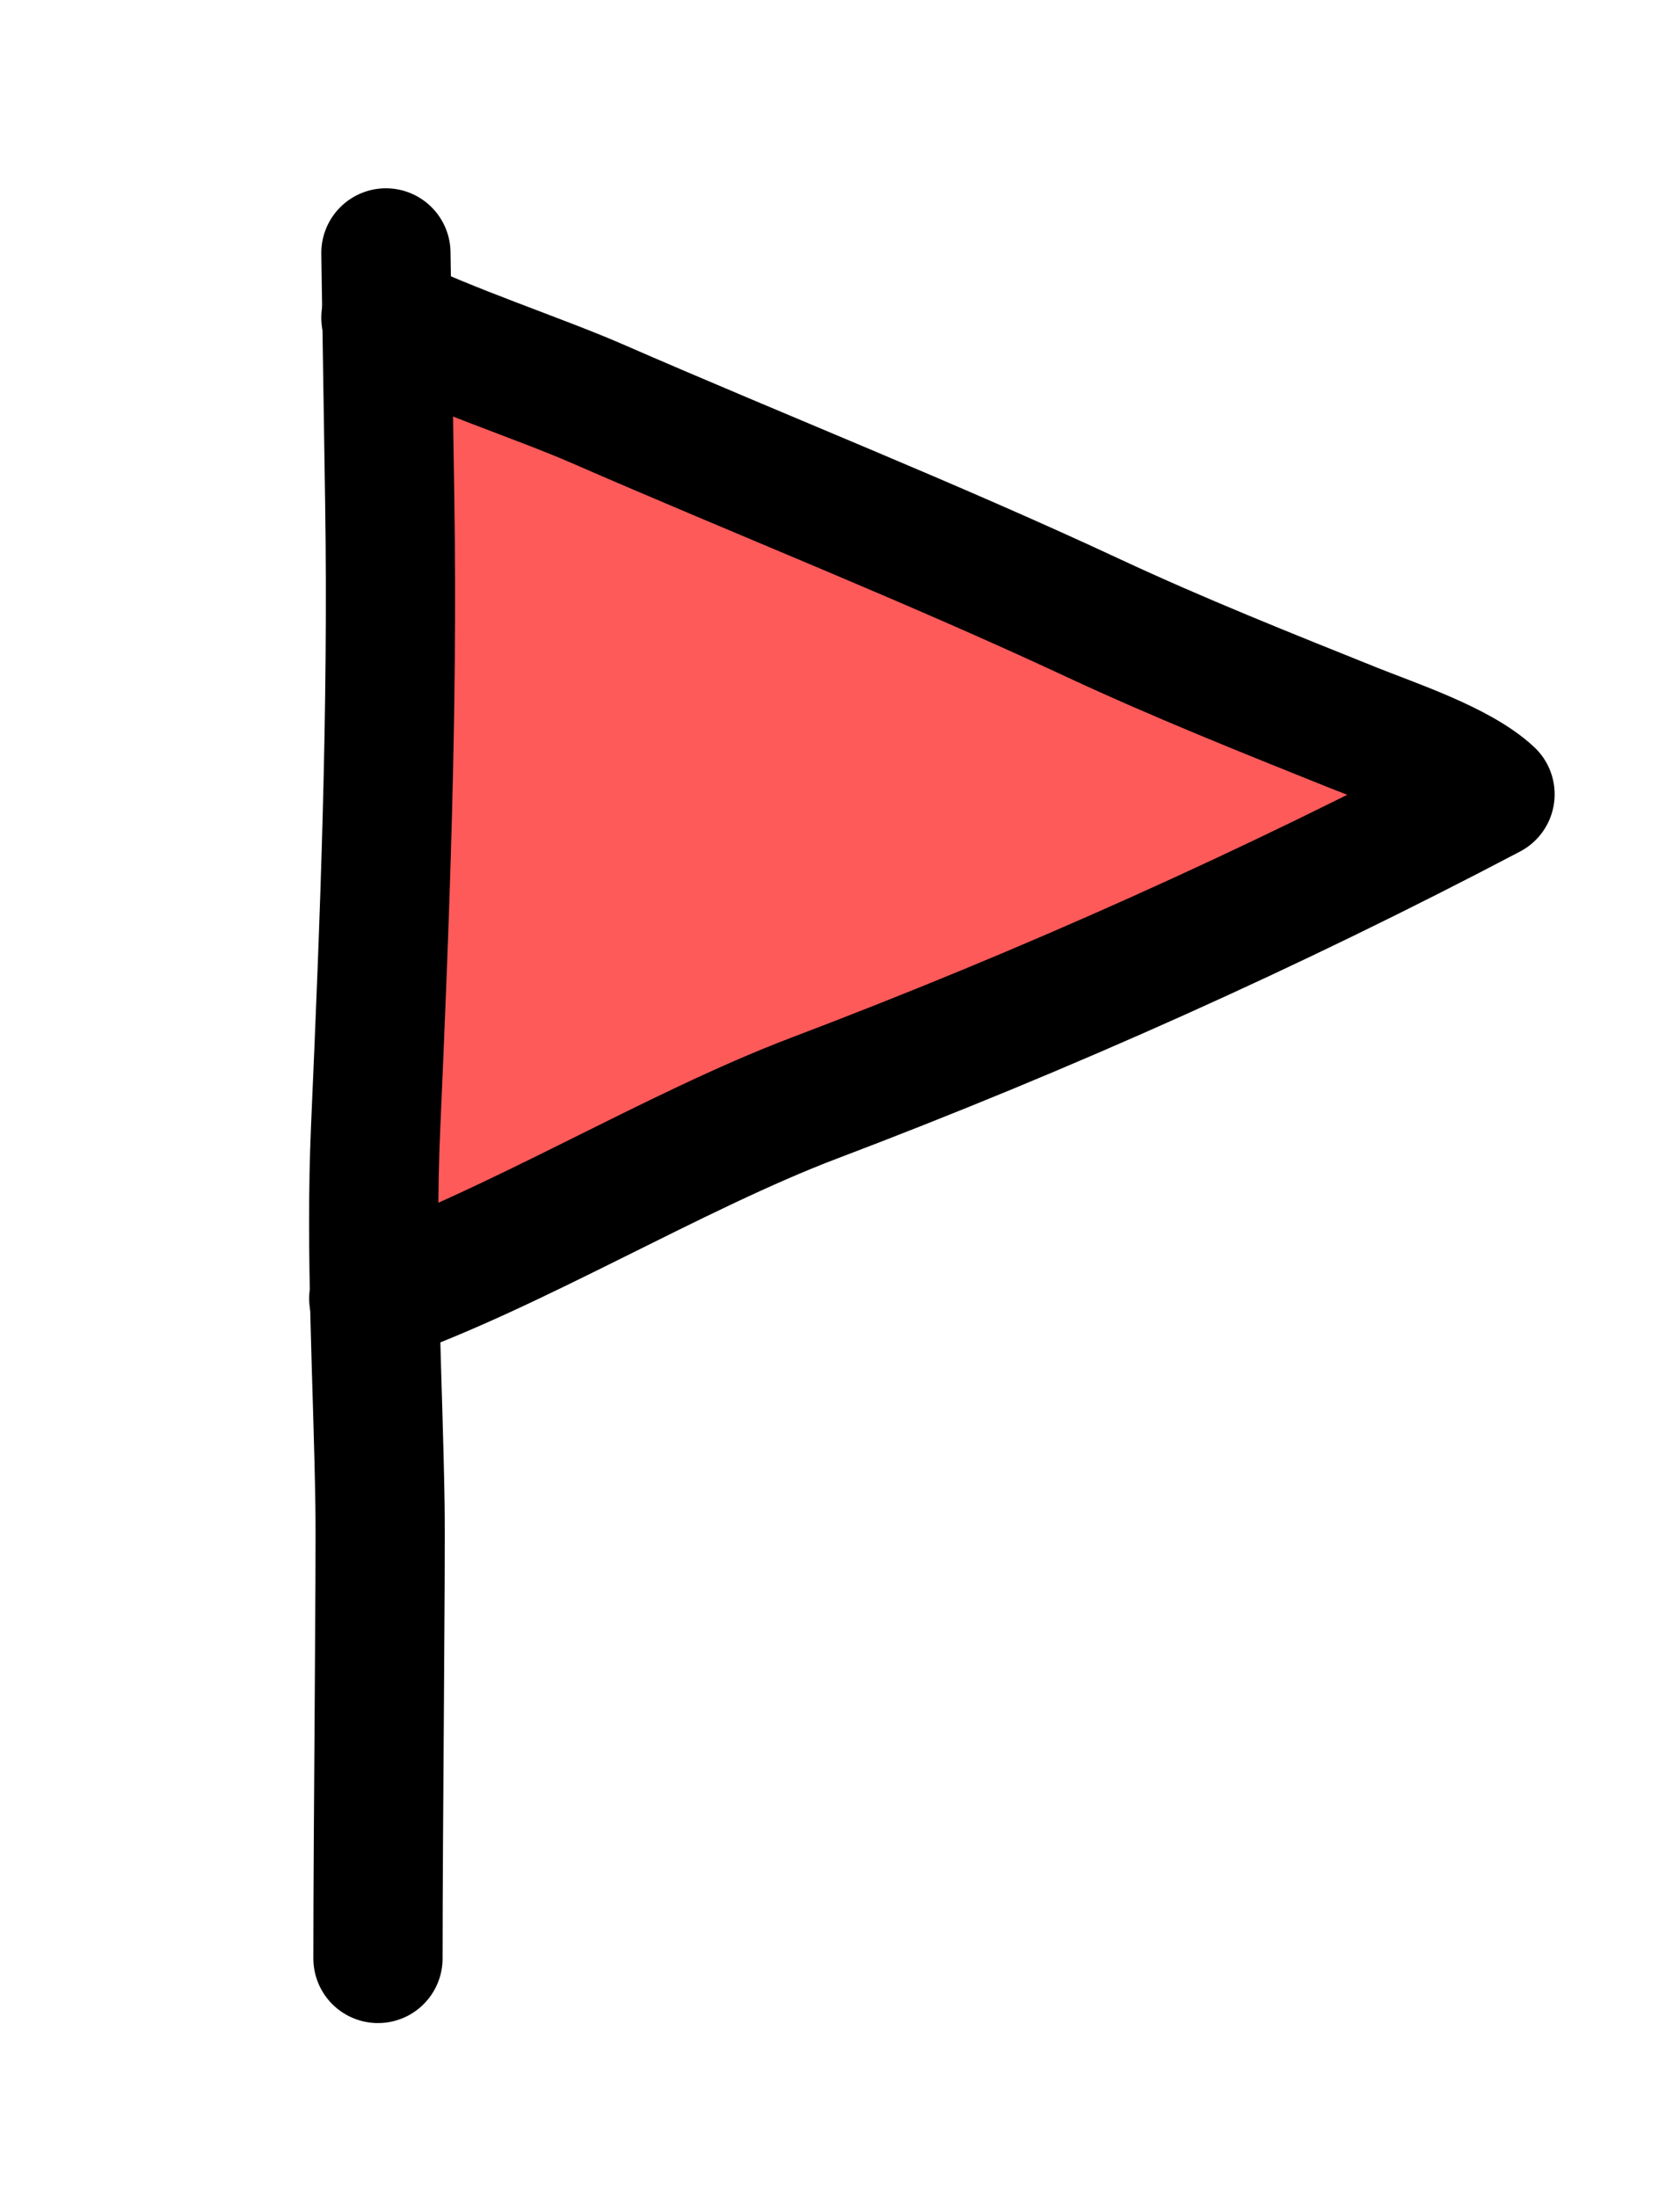 <?xml version="1.0" encoding="utf-8"?>
<!-- Generator: Adobe Illustrator 16.0.0, SVG Export Plug-In . SVG Version: 6.00 Build 0)  -->
<!DOCTYPE svg PUBLIC "-//W3C//DTD SVG 1.1//EN" "http://www.w3.org/Graphics/SVG/1.1/DTD/svg11.dtd">
<svg version="1.1" xmlns="http://www.w3.org/2000/svg" xmlns:xlink="http://www.w3.org/1999/xlink" x="0px" y="0px" width="52px"
	 height="68px" viewBox="0 0 52 68" enable-background="new 0 0 52 68" xml:space="preserve">
<g id="Layer_2">
	
		<path fill="#FF5A5A" stroke="#000000" stroke-width="4" stroke-linecap="round" stroke-linejoin="round" stroke-miterlimit="10" d="
		M11.945,9.827c1.83,0.917,4.804,1.903,6.519,2.651c5.104,2.225,10.326,4.286,15.366,6.637c2.656,1.238,5.347,2.31,8.057,3.398
		c1.204,0.483,3.282,1.168,4.233,2.058c-6.731,3.54-13.735,6.676-20.914,9.397c-4.366,1.655-9.341,4.702-13.637,6.199"/>
	<path fill="none" stroke="#000000" stroke-width="4" stroke-linecap="round" stroke-linejoin="round" stroke-miterlimit="10" d="
		M11.699,60.584c0-4.089,0.09-12.179,0.063-14.008c-0.06-3.876-0.306-7.809-0.136-11.676c0.284-6.459,0.537-12.866,0.438-19.354
		c-0.04-2.574-0.08-5.147-0.119-7.721"/>
</g>
<g id="Layer_3">
	
		<path opacity="0" fill="none" stroke="#000000" stroke-width="20" stroke-linecap="round" stroke-linejoin="round" stroke-miterlimit="10" d="
		M13.5,14.5c0.249,7.984-0.036,16.931-1.904,24.662c4.84-8.598,6.6-20.917,8.923-30.422c-0.053,5.89-0.076,11.815-0.913,17.474
		c4.871-3.018,7.178-8.634,10.742-12.983c0.397,4.763,0.347,9.701-0.849,14.269"/>
</g>
</svg>
